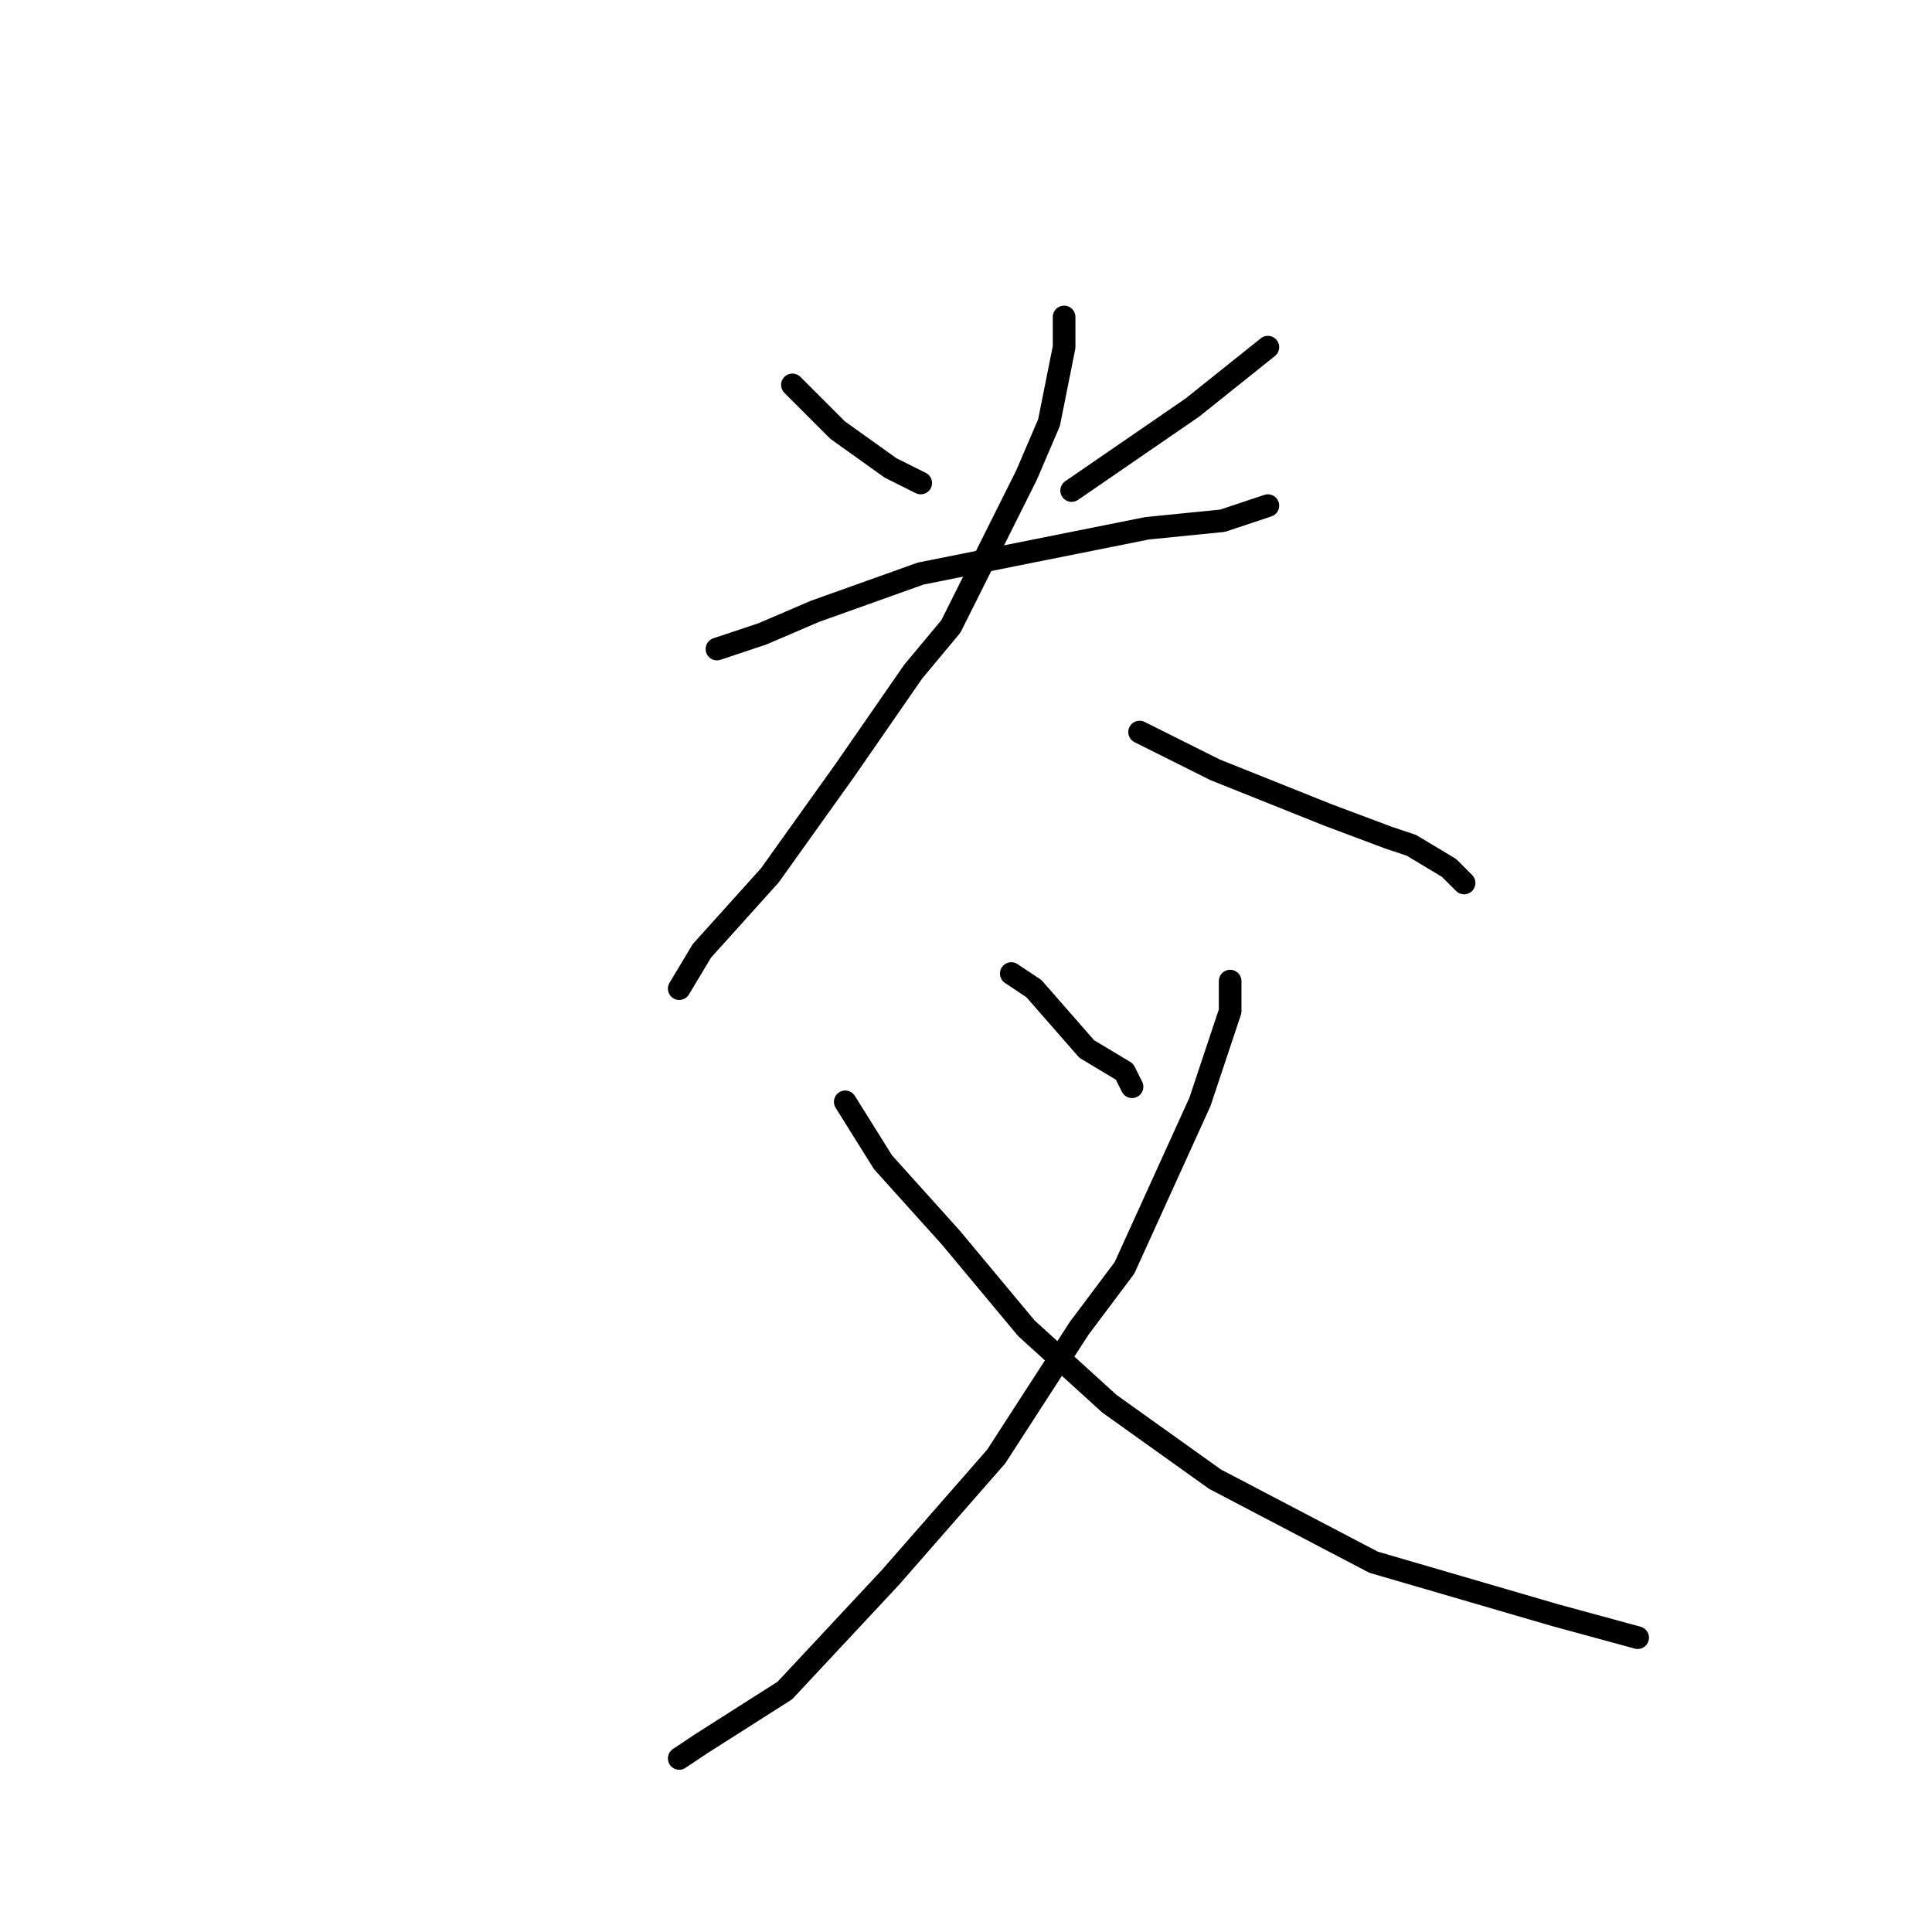 <?xml version="1.0" standalone="no"?>
    <svg width="256" height="256" xmlns="http://www.w3.org/2000/svg" version="1.1">
    <polyline stroke="black" stroke-width="3" stroke-linecap="round" fill="transparent" stroke-linejoin="round" points="105 51 109 55 111 57 118 62 122 64 122 64 " />
        <polyline stroke="black" stroke-width="3" stroke-linecap="round" fill="transparent" stroke-linejoin="round" points="168 46 158 54 142 65 142 65 " />
        <polyline stroke="black" stroke-width="3" stroke-linecap="round" fill="transparent" stroke-linejoin="round" points="95 86 101 84 108 81 122 76 137 73 152 70 162 69 168 67 168 67 " />
        <polyline stroke="black" stroke-width="3" stroke-linecap="round" fill="transparent" stroke-linejoin="round" points="141 42 141 46 139 56 136 63 126 83 121 89 112 102 102 116 93 126 90 131 90 131 " />
        <polyline stroke="black" stroke-width="3" stroke-linecap="round" fill="transparent" stroke-linejoin="round" points="151 97 161 102 171 106 176 108 184 111 187 112 192 115 194 117 194 117 " />
        <polyline stroke="black" stroke-width="3" stroke-linecap="round" fill="transparent" stroke-linejoin="round" points="134 129 137 131 144 139 149 142 150 144 150 144 " />
        <polyline stroke="black" stroke-width="3" stroke-linecap="round" fill="transparent" stroke-linejoin="round" points="163 130 163 134 159 146 149 168 143 176 132 193 118 209 104 224 93 231 90 233 90 233 " />
        <polyline stroke="black" stroke-width="3" stroke-linecap="round" fill="transparent" stroke-linejoin="round" points="112 146 117 154 126 164 136 176 147 186 161 196 182 207 206 214 217 217 217 217 " />
        </svg>